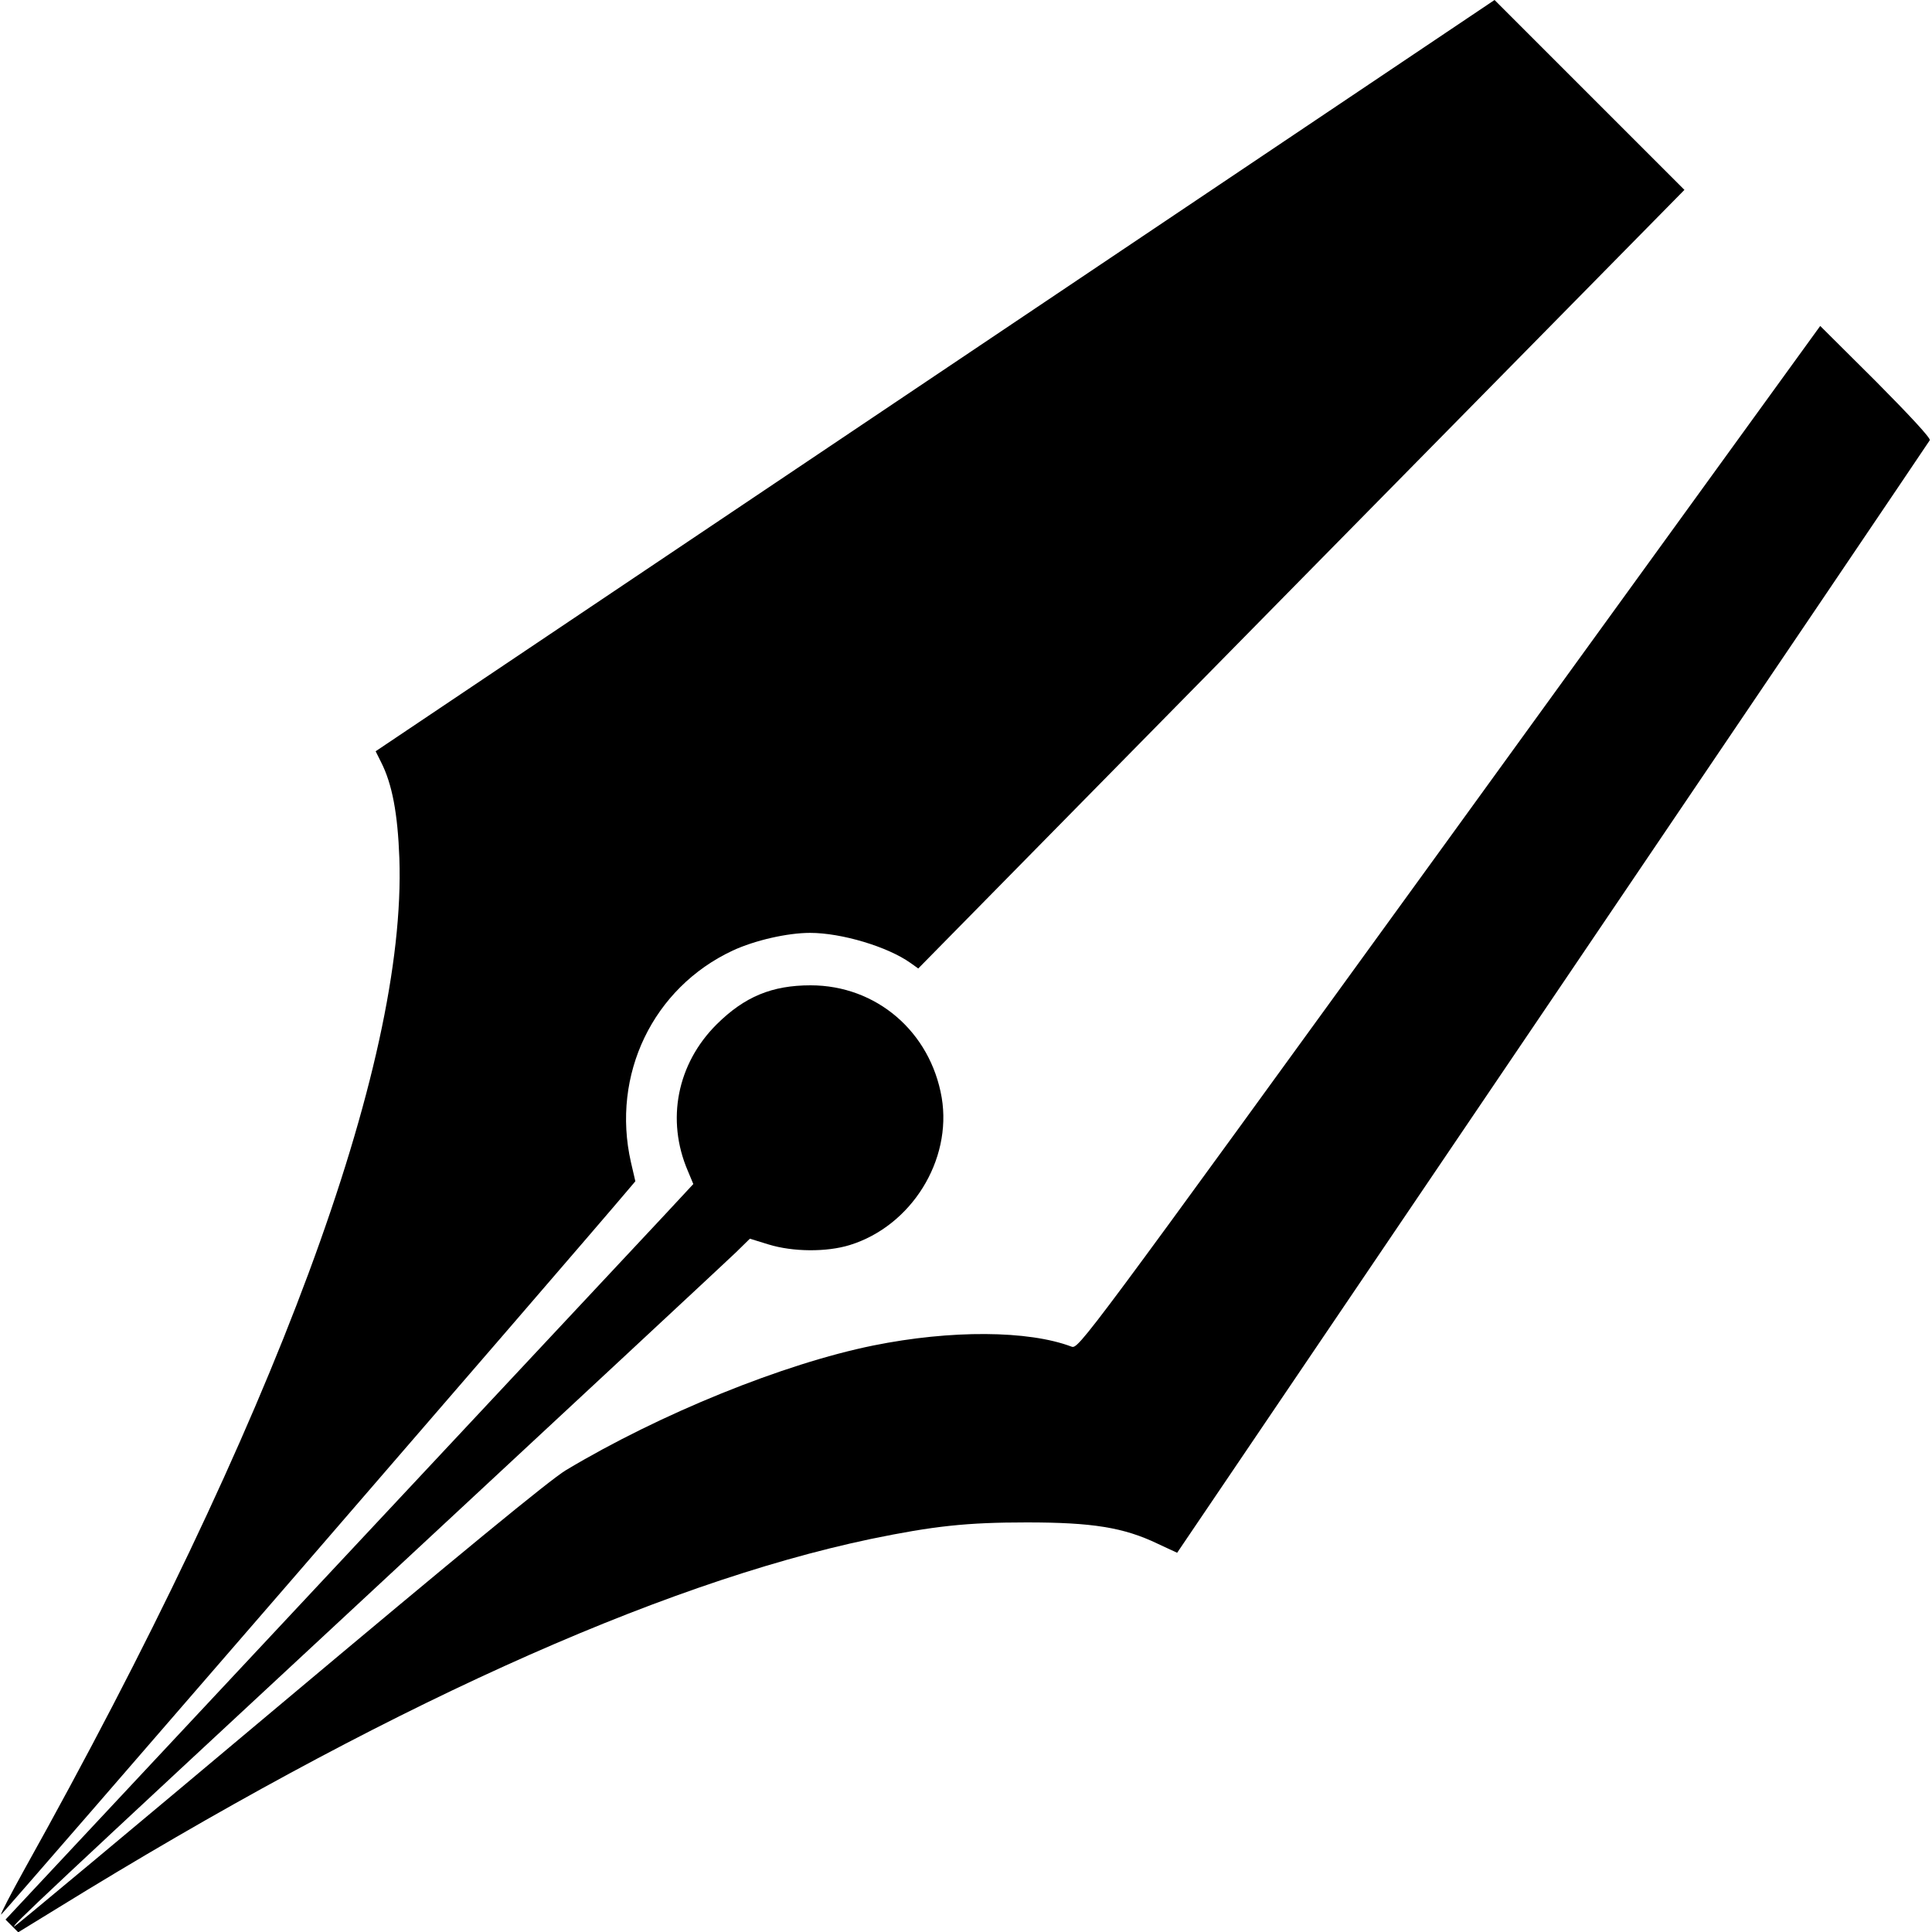 <?xml version="1.0" standalone="no"?>
<!DOCTYPE svg PUBLIC "-//W3C//DTD SVG 20010904//EN"
 "http://www.w3.org/TR/2001/REC-SVG-20010904/DTD/svg10.dtd">
<svg version="1.0" xmlns="http://www.w3.org/2000/svg"
 width="700pt" height="700pt" viewBox="0 0 700 700"
 preserveAspectRatio="xMidYMid meet">
<g transform="translate(0,700) scale(0.1,-0.1)"
fill="#000000" stroke="none">
<path d="M3388 5639 l-2027 -1361 20 -40 c40 -79 60 -185 66 -348 26 -751
-450 -2035 -1359 -3664 -48 -87 -87 -161 -84 -163 2 -3 2095 2416 2270 2624
l28 33 -16 69 c-72 317 80 632 369 767 80 37 198 64 280 64 114 0 281 -50 364
-109 l28 -20 1388 1411 1388 1410 -344 344 -344 344 -2027 -1361z"/>
<path d="M5252 3965 c-1332 -1837 -1344 -1854 -1370 -1844 -156 59 -436 61
-718 4 -325 -66 -772 -247 -1114 -452 -58 -35 -385 -304 -1038 -852 -525 -441
-957 -801 -960 -801 -12 0 84 90 1333 1250 677 629 1253 1165 1281 1192 l51
50 68 -21 c88 -27 210 -28 294 -2 223 69 371 307 333 534 -41 239 -237 407
-475 407 -140 0 -239 -41 -340 -141 -144 -143 -184 -347 -105 -531 l20 -48
-105 -113 c-57 -61 -618 -661 -1246 -1332 l-1141 -1220 23 -23 23 -23 145 89
c1161 716 2168 1173 2944 1336 228 47 347 60 565 60 237 0 351 -18 474 -77
l71 -33 1360 2009 c748 1105 1363 2015 1367 2022 4 7 -72 89 -195 213 l-202
201 -1343 -1854z"/>
</g>
</svg>
